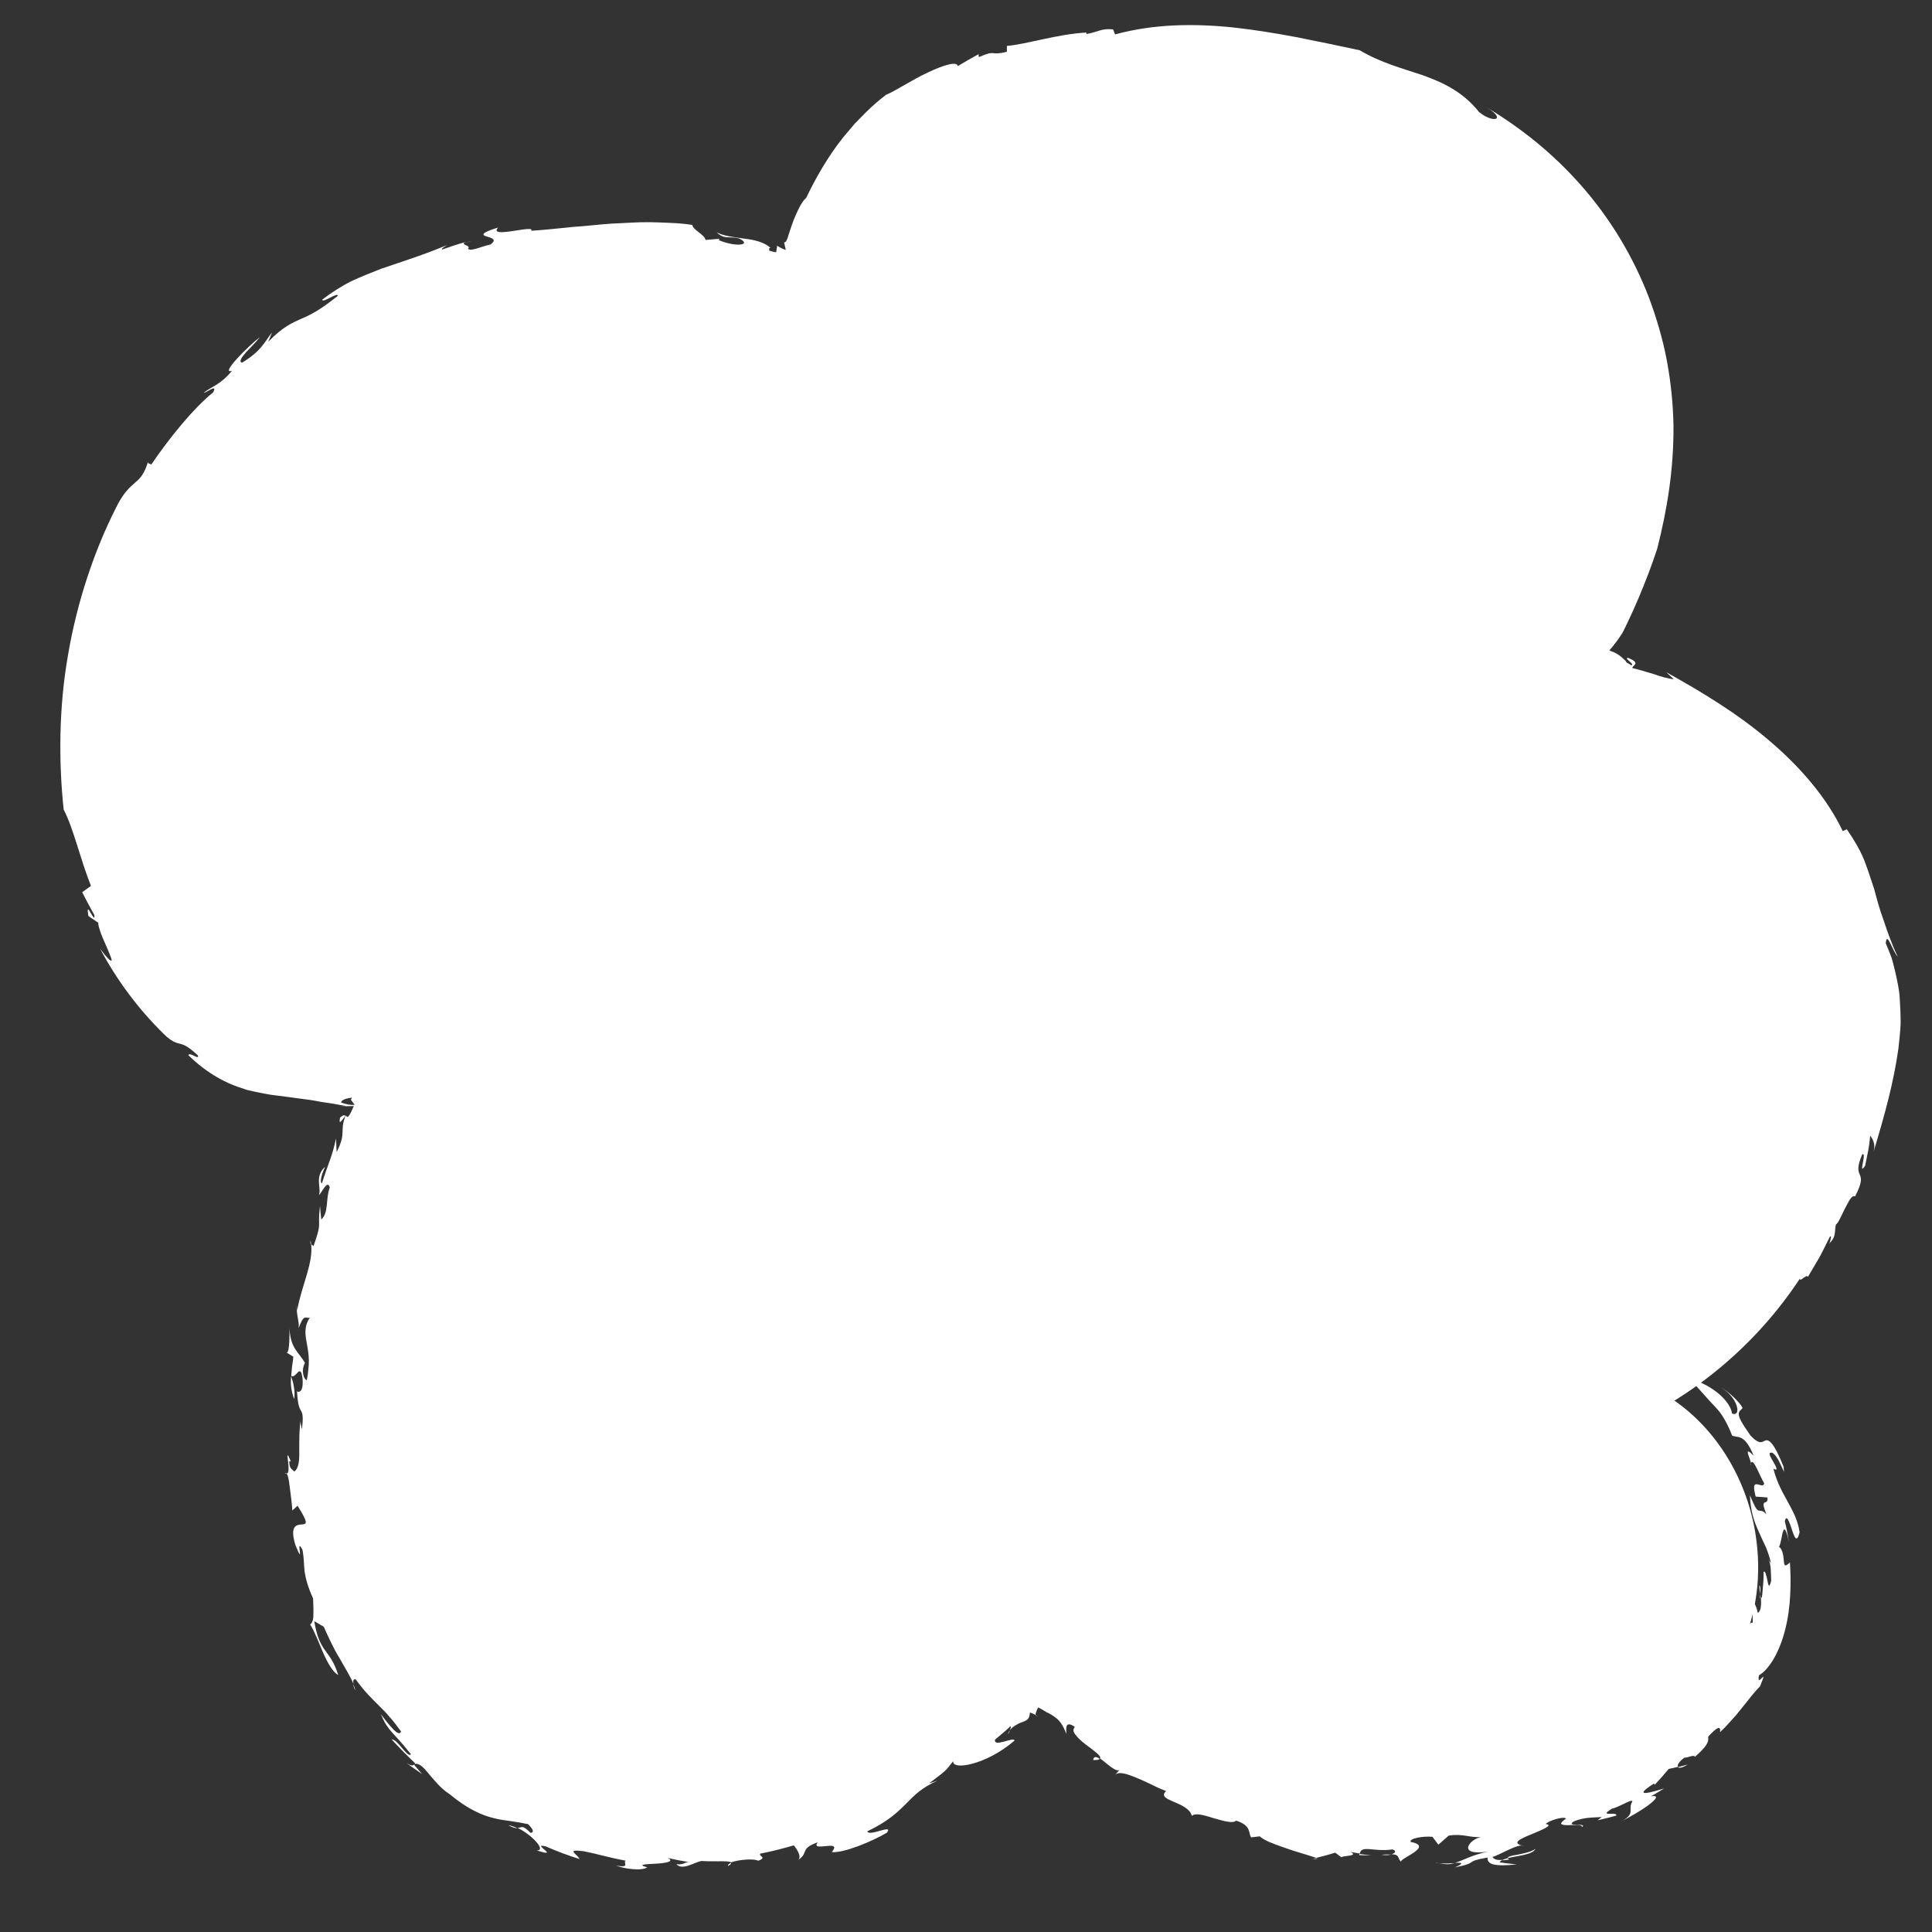 <?xml version="1.0" encoding="UTF-8"?><svg id="Layer_2" xmlns="http://www.w3.org/2000/svg" viewBox="0 0 288 288"><rect x="0" y="0" width="288" height="288" fill="#333333" stroke="none"/><defs><style>.cls-1{fill:#fff;}</style></defs><path class="cls-1" d="m249.59,208.8c20.19-12.51,31.94-36.36,27.4-59.65-4.71-24.15-27.51-42.79-52.39-45.61,7.14-10.36,12.59-21.93,13.87-34.4,1.43-13.91-3.9-27.46-14.34-37.11-11.15-10.31-26.02-15.3-41.24-16.32-8.54-.57-17.11.17-25.53,1.5-7.42,1.17-15.08,2.76-20.96,7.57-8.97,7.33-9.94,18.73-8.53,29.55-22.64-12.98-52.36-13.78-74.85.47-24.96,15.82-40.13,49.24-28.92,77.13,5.44,13.52,18.94,24.37,34.01,23,2.24.27,4.48.4,6.72.38-.09.17-.18.35-.26.53-11.14,27.22-21.8,58.72-7.67,86.84,5.3,10.55,14.04,20.23,25.05,25.47,12.46,5.94,26.09,5.45,38.84.5,11.4-4.42,25.95-11.07,33.75-21.3,15.57,16.25,38.4,25.7,61.57,23.91,22.99-1.78,49.7-17.28,45.55-42.77-1.26-7.75-5.55-15.2-12.07-19.71Z"/><g><path class="cls-1" d="m185.85,262.36c.11-.07.2-.16.29-.31-.19.1-.27.21-.29.31Z"/><path class="cls-1" d="m120.36,261.12l.69-.49c-.49.23-.66.37-.69.49Z"/><path class="cls-1" d="m226.74,265.82s-.04.07-.07.12c.63-.16,1.48-.35,2.85-.76-.92.24-1.85.45-2.77.64Z"/><path class="cls-1" d="m69.74,170.05l-.31.9c.15-.4.29-.65.31-.9Z"/><path class="cls-1" d="m71.17,249.59c-.28-.08-.61-.36-.91-.65.31.42.61.71.91.65Z"/><path class="cls-1" d="m251.56,263.04l-1.44.39c.17.18.71.09,1.44-.39Z"/><path class="cls-1" d="m260.96,218.18c-.02.05-.05.08-.06.17.08.04.08-.05.06-.17Z"/><path class="cls-1" d="m262.25,236.34c.02.38.07.84.13,1.3.03-.54.1-1.23-.13-1.3Z"/><path class="cls-1" d="m262.42,238.26c-.01-.2-.03-.41-.04-.62-.04.34-.06.62.04.62Z"/><path class="cls-1" d="m250.84,199.09c-.92.66-1.38,1.67-2.06,2.51.76-.76,1.38-1.69,2.06-2.51Z"/><path class="cls-1" d="m52.27,68.19l-.03.34c.12-.21.1-.29.03-.34Z"/><path class="cls-1" d="m252.71,203.94l-.76.45c.31-.12.55-.28.76-.45Z"/><path class="cls-1" d="m228.9,275.6c-.62.45-1.69.67-2.57.85-.89.16-1.61.27-1.55.53,1.47-.36,3.66-.47,4.12-1.38Z"/><path class="cls-1" d="m69.44,36.17l.96-.26c-.46.1-.75.18-.96.26Z"/><path class="cls-1" d="m252.71,203.94l.88-.52c-.13-.03-.27-.03-.41-.03-.13.2-.28.39-.47.55Z"/><path class="cls-1" d="m164.34,26.91s-.03,0-.05,0c-.09.05-.16.08-.26.13l.31-.14Z"/><path class="cls-1" d="m171.56,27.17c-.49.08-.96.17-1.49.28.8,0,1.21-.12,1.49-.28Z"/><path class="cls-1" d="m248.78,201.6l-1.26,1.38c.51-.42.9-.9,1.26-1.38Z"/><path class="cls-1" d="m227.27,57.8c-.06-.2-.12-.38-.2-.55.05.25.12.43.2.55Z"/><path class="cls-1" d="m74.46,253.56c.09.15.23.33.35.49.14-.05.17-.15-.35-.49Z"/><path class="cls-1" d="m43.38,205.17v-.02s-.01,0-.01,0c0,0,.01.02.01.02Z"/><path class="cls-1" d="m43.85,208.57c.19-1.04-.11-2.56-.47-3.4-.07,1.06-.02,2.07.47,3.4Z"/><path class="cls-1" d="m44.5,198.06c-.04.13-.07.23-.12.38.06-.14.1-.25.12-.38Z"/><path class="cls-1" d="m61.71,263.06s.04-.02.04-.04c-.03,0-.05,0-.07,0l.02.03Z"/><path class="cls-1" d="m52.96,252c-.04-.27-.15-.61-.3-.95.03.26.12.58.3.95Z"/><path class="cls-1" d="m51.48,166.32s.01.02.02.02c0-.03,0-.04.02-.07-.01.02-.02.03-.03.04Z"/><path class="cls-1" d="m17.19,75.9c-3.12,6.17-5.7,13.79-7.04,21.68-1.4,7.89-1.41,16.04-.66,23.09,1.5,2.9,2.41,7.23,4.07,11.39l-1.31.94c.6,1.15,1.16,2.25,1.81,3.4.12.84-.27.15-.58-.37-.28-.51-.55-.9-.3.52l1.49,1.02c-.09.13.1.79.39,1.62.32.82.77,1.78,1.1,2.57.32.79.57,1.37.45,1.44-.14.07-.64-.36-1.68-1.76,2.49,4.68,5.67,8.94,9.46,12.67,1.26,1.24,1.89,1.33,2.48,1.49.6.16,1.18.39,2.61,1.71.36.84-1.3-.61-1.39,0,2.13,2.07,4.18,3.34,6.05,4.18.95.41,1.85.72,2.71.99.9.22,1.76.39,2.6.55.84.17,1.69.27,2.58.37.88.1,1.76.26,2.72.37.97.11,1.98.26,3.09.48,1.13.15,2.35.35,3.72.62l-.96.07c1.93-.12,5.53.02,5.57-.26-.72-.73-1.19-.53-1.94-.29-.73.23-1.78.61-3.4-.06.44-1.15,4.19-.41,4-1.4.8.2,1.51.15,2.16.1.16-.02.32-.04.48-.06,0-.02-.03-.05.04-.07l.27-.16c.09-.04.2-.08.34-.11.24-.02.61-.01.92,0,1.69.59,3.85.73,5.86.81l-7.22-12.07c-.24.43-.46.87-.67,1.31-.09.18-.18.36-.26.54-.17.34-.34.67-.52.97-.36.61-.73,1.14-1.15,1.54-.16,1.48.44,3.44-.62,6.34-1.75,1.71-.73-.85-2.16,1.86l.54.72c-.97,2.3-1.03,1.86-1.33,1.65-.95,2.5.2,2.42-1.33,5.45l-.09-2.02c-.27,1.23-.51,2.07-.84,3.02-.33.94-.73,1.99-1.27,3.66-.39-.2.05-1.55.48-2.48-1.64,1.47-.5,3.26-.92,4.2.4-.19,1.26-2.45,1.62-1.1-.64,1.61-.12,3.79-1.27,4.75-.06-.67-.15-1.36-.19-2.03-.42,3.66.39,2.12-.98,6.06,0-.23-.21-.17-.34-.3.33,2.81-1.37,5.94-2.09,9.86l-.07-.78c-.03,1.62.47,2.59.28,3.43.81-2.15.93-1.5,1.68-1.58-.9,1.33-.68,2.53-.42,3.93.12.7.26,1.46.28,2.33.01.44-.01.9-.07,1.4-.03.51-.11,1.05-.24,1.65-.4-.1-.91-1.33-.27-2.6-1.06-1.77-2.12-2.11-2.32-5.19.05,1.9-.05,4.1-.52,3.58l1.11.71c-.05.56-.13,1.06-.2,1.52-.04.47-.08.91-.12,1.33.72.54,1.38-2.15,1.7.47.19,2.93-1.32,1.47-.82,1.95.1,2.02.39,2.45.62,2.85.21.41.31.78.11,2.71-.1-.39-.3-1.14-.19-1.48-.23,1.39-.22,3.1-.22,4.57.04,1.48-.06,2.71-.74,3.19-.35-.39-.78-.44-.74-1.54l.22.03c-1.26-3.08.47,2.6-.89,1.72.38-.14.59.8.72,2,.17,1.2.34,2.67.4,3.59l.78-.7c1.75,2.77,1.31,2.73.59,2.79-.7.04-1.81.13-.91,3.08,1.48,3.63-.1-1.47,1.05.69.24,1.28.2,2.21.32,3.27.17,1.04.46,2.22,1.26,3.98,0,.56.08,1.41.05,2.18.02.75-.07,1.44-.49,1.71.66,1.02,1.3,2.71,1.96,4.27.69,1.54,1.48,2.9,2.23,3.25-1.23-3.92-2.79-3.17-3.57-8.02l1.41.83c.32.74.69,1.52,1.07,2.31.38.79.79,1.58,1.24,2.31.85,1.5,1.69,2.84,2.11,3.88-.08-.48.03-.77.35-.64,1.34,1.85,2.44,2.88,3.46,3.91.53.51,1.03,1.02,1.55,1.64.55.6,1.09,1.31,1.74,2.2-.3,1.01-1.85-1.08-3.01-2.56,1.17,2.7,1.72,2.45,4.48,5.95-.2.35-.71-.21-1.27-.86-.54-.65-1.14-1.38-1.6-1.34,1.13,1.23,2.3,2.41,3.51,3.56-.05.02-.07.07-.11.11.72-.19,1.36.5,2.15,1.47.81.95,1.78,2.19,3.09,3.02,1.41,1.16,2.62,1.96,3.7,2.49,1.07.56,2,.87,2.87,1.08.85.23,1.65.33,2.47.44.82.12,1.66.25,2.66.46.78.78.93,1.22.38,1.31-1.32-1.31-1.23-.76-1.95-.75,2.17,1.03,4.34,3.43,2.86,3.35,3.81,1.26-1.04-1.19,1.34-.59,1.65.71,3.33,1.36,5.06,1.89-.43-.82-2.15-1.51.61-1.17,2.26.45,3.3.85,6.26,1.41-.48.23.79,1.17-1.46.71.7.28,1.63.49,2.51.55.87.08,1.69.03,2.16-.27-1.62-.43-.25-.46,1.21-.54,1.46-.07,2.99-.33,1.81-.86,1.06.24,2.14.46,3.22.61-.74,0-.81.47-1.91.32.93,1.01,2.67-.31,3.77-.48.57.05,1.6.06,2.52.05.91-.02,1.72,0,1.87.17.98-.41,3.47-.62,4.03-.25,1.45-.52-.02-.66.35-1.07,1.68-.32,3.33-.75,4.96-1.22.42.45,1.3,1.77.6,2.21,1.74-1.11.21-1.71,2.98-2.67-.61.79.37.65,1.29.56.88-.09,1.64-.12.8.9,1.76.17,6-1.58,8.21-2.89,1.1-1.41-2.71.67-2.9-.21,3.19-1.53,4.62-2.96,5.85-4.2,1.23-1.25,2.25-2.3,4.64-3.37-.43.15-.87.3-1.3.43,2.61-1.99,2.35-1.72,3.6-3.32-.11.68,1.06.87,2.82.39,1.77-.46,4.15-1.58,6.31-3.44.03-.7-3.11,1.09-2.9-.15l1.39-1.17.17-.15s.15-.12.1-.09c.07-.06.14-.12.21-.19l.4-.39c.17-.03.07.28-.06.58.31-.39.69-.66,1.06-.85.35-.21.69-.33.98-.43.57-.22.89-.42.96-1.36.46.15.8.31,1.12.58.05.06.1.05.15.18-.05-.13-.1-.13-.15-.2-.09-.09-.19-.17-.29-.25.02-.21.12-.48.25-.77.03-.05.05-.11.08-.17.03-.04.06-.15.09-.11.07.03.14.06.22.1.15.08.32.18.47.27.31.19.61.39.73.41.81.41,1.45.88,1.86,1.42.41.55.66,1.11.9,1.74-.01-.29-.07-.8.03-1.14.11-.33.39-.48,1.22.07-.23.37-.31.64.09,1.16.35.47.9,1,1.51,1.45,1.2.92,2.45,1.75,2.16,2.1.96.67,2.46,2.2,2.95,1.68l-.74.81c.53-.58,1.66-.23,3.07.33.71.28,1.48.64,2.25,1.01.39.19.78.37,1.16.56.4.16.79.32,1.16.48-1.57,1.5,3.24,1.49,3.85,3.7.57-.53,1.95-.05,3.34.37,1.4.39,2.79.81,3.25.34,2.38.76,1.77,1.86,2.25,2.49l1.28-.15c.26.25.74.54,1.36.82.63.27,1.39.54,2.2.83,1.62.6,3.48,1.08,4.86,1.56.95-.24,1.88-.47,2.82-.78l.9.68c.47-.26,2.66-.16,1.37-.79l1.4.25c.25-1.34,2.02-.21,4.87-.62.64.22.46.54-.16.72,1.42.03.79.71,1.56,1.18-.51-.18.8-.77,1.72-1.39.92-.63,1.45-1.29-.41-1.62-.25-.55,1.9-.9,3.25-.77l.88,1.17,1.55-1.35c2.09-.33,3.07.32,4.82.22-1.71.29-3.72,2.85.98,2.17-2.43.53-3.6,1.3-4.89,1.67,1-.05,1.52.02,0,.68,3.75-.74,1.2-.83,4.87-1.47-.02.55.24.87.92,1.03.69.17,1.79.16,3.45,0-.87-.1-1.72-.18-2.57-.31.09-.15.24-.27.41-.36-.94.04-1.22-.09-1.48-.46.75-.09,3.94-2.1,4.66-1.63-1.98-.4-.48-1.08,1.14-1.73,1.62-.68,3.38-1.38,2.14-1.54.3-.42,2.63-1.22,3.04-.81-2.57,1.76,2.54.43,2.36,1.27.95-.68-2.52.06-1.23-.84,1.65-.69,3.12-.56,4.19-.66l-.62.49c.93-.23,1.87-.43,2.79-.71.19-.67-2.86.32-.63-1.03.35-.05,1.09-.4,1.74-.71.65-.33,1.22-.59,1.29-.38-.76,1.22.52,1.73-1.45,2.88.84-.43,2.58-1.39,3.75-2.25,1.17-.87,1.79-1.56.48-1.39.66-.35,1.28-.76,1.93-1.15-1.44.42-5.17,1.6-1.47-.76l.08.21c.72-.77,1.42-1.55,2.09-2.37.47-.1.95-.19,1.41-.32-.19-.2.04-.69.94-1.37.44.09,1.35-.51,1.56-.12,1.27-1.09,1.72-1.75,1.89-2.16.17-.41.05-.59.1-.86,1.26-1.35,1.89-1.73,1.75-.65.48-.44,1.02-.99,1.56-1.61.27-.31.56-.62.84-.94.27-.33.54-.67.81-1,.55-.65,1.05-1.31,1.51-1.89.47-.57.89-1.05,1.24-1.38,1.37-3.35-.56.52-.16-1.65,1.54-.88,3.11-3.56,3.92-6.86.86-3.3.88-7.06.7-9.97-.84.8-.85.39-.92-.31-.07-.71-.13-1.75-.92-2.19.33.57.49-.76.69-1.68.2-.91.45-1.39,1,1.09-.2-1.02-.34-2.03-.61-3.04.24-1.14.68.1,1.05,1.22.36,1.11.74,2.14,1.15.41-.24-1.8-1.05-3.22-1.81-4.62-.78-1.41-1.57-2.82-2.1-4.85.82.41.41-.29-.02-1.04-.43-.75-.92-1.51-.1-1.33.79.6,1.18,1.75,1.71,2.85l-.07-.79c-1.5-3.77-2.26-4.05-2.69-3.9-.49.17-.81.75-2.23-.72-1.34-1.91-1.78-2.73-1.76-3.24.01-.5.44-.61.56-.9-.31-.73-2.11-2.49-3.31-3.1,1.36.75,2.18,1.93,2.44,2.79.27.87.02,1.41-.69,1.16-.16-1.21-1.34-2.58-2.74-3.53-1.38-.98-2.92-1.53-3.58-1.68,2.28,2.52,2.96,3.34,3.72,4.11.36.4.73.77,1.14,1.42.42.64.92,1.54,1.47,2.95.78.42,1.83-.41,3.21,3.01-1.65-1.67-.48.45-.4,1.1.32-.93,1.38,2.08,1.97,3.01-.08.56-.65.2-1.06.15-.43-.05-.63.17-.21,1.84.58.03,1.17.08,1.76.13.14,1.43-1.26-.23-.15,2.51-.6-.67-.88-.47-1.17-.57-.32-.09-.55-.52-1.29-2.26.08,2.35.62,3.91,1.32,5.43.32.76.69,1.5,1.05,2.27.31.78.6,1.61.79,2.52-.11-.37-.34-.41-.46-.77.5.76.4,2.19.47,3.28-.3,1.2-.43.69-.56,0-.14-.71-.35-1.61-.57-1.31,0,.63-.01,1.26-.08,1.89-.07.63-.07,1.26-.19,1.89-.07.07-.1.08-.13.08.06,1.01.03,2-.47,2.24-.22-1.2-.75-1.73-1.03-2.5.19,1.3.26,2.63.28,4-.39-.52-1.86,2.71-1.39.03-.44,1.8-1.16,3.52-1.94,5.21l-1.19-.13c-.48,1.21-.32,1.37.59.07-.56.75-1.21,2.8-2.13,4.33-.87,1.56-1.86,2.58-2.31,1.49-1.12,1.9-2.12,3.05-3.29,4.16-1.16,1.13-2.5,2.23-4.59,3.96,1.43-1.59.27-1.15-.82-.76-1.1.4-2.11.82-.44-.52-1.17.48-1.72,1-2.2,1.57-.46.58-.86,1.17-1.7,1.72-1.88.44-1.58-.9-.05-2.17-.6.5-1.2,1.03-1.83,1.5l-.06-.21c-.52.47-1.03.97-1.57,1.42-2.21.3-.84-.79-2.94-.12l-.1,1.08c-.53.01-1.07,0-1.6-.01.68.22-.48.88-2.01,1.43l-.03-.22c-.61.25-1.21.51-1.83.74,1.71-1.08-1.78.27-1.1-.63-1.62.35-1.64.41-4.55,1.17l.64.55c-3.8,1.25-.34-.91-3.47-.48l.3.73c-2.35-.29-4.22-.02-6.03.3-1.79.37-3.46.59-5.16.17,1.96-.15,1.47-1.04,1.43-.83-2.92.35-7.61-.36-10.75.09-.9-1.31-1.12-1.63-4-2.75-2.17-.47-2.51-.44-3.39,0-.98-.52-2.49-.93-3.74-1.3-1.23-.43-2.2-.84-2.11-1.23-.7.42-1.79-.76-3.07-.76l-.1-.4-.12.78c-.72-.78-1.48-1.25-2.25-1.61-.76-.39-1.54-.63-2.33-.87-1.6-.44-3.16-1.07-4.5-2.64l.69.15c-.53-.17-1.05-.36-1.56-.58-.04-.42.62-.24.91-.58l-3.13-2.07-3.01-2.23.87,1.32c-.66-.44-1.35-.62-1.97-.97-.32-.17-.61-.33-.94-.59-.42-.33-.84-.7-1.28-1.23,2.01.88,1.33.35.09-.65-1.25-.97-2.89-2.54-3.02-3.24l1.97,1.44c-2.57-2.34-2.56-2.32-2.61-1.31-1.61-1.32-2.05-2.25-2.51-3.12-.45-.86-.94-1.66-2.43-2.56l2.07,2.1c.52,1.14-1.02.5-2.29-.79-.3-.46-1.26-1.89-.23-1.01-.34-.26-.71-.73-1.06-.58-1.99,2.66-4.85,5.48-5.65,6.71-1.37,1.15-1.21.19-.56-.84-.32.41-.6.79-.86,1.1-.27.29-.51.55-.73.78-.43.46-.77.81-1.05,1.09-.28.28-.5.49-.69.66-.09.09-.19.16-.27.22-.11.08-.22.16-.33.24-.22.15-.44.29-.81.61-.37.33-.9.82-1.77,1.62l-.18-.4c-.34.45-.68.91-1.05,1.34-.83.16-1.63.35-2.46.48l1.01.04c-1.3.88-1.98,1.67-3.74,2.34l.34-.92c-.92.63-1.71,1.03-2.43,1.31-.71.29-1.33.49-1.95.67-1.23.39-2.4.81-4.19,2.11-.32.01.21-.44.49-.68-1.62,1.28-2.44,1.32-3.24,1.38-.8.06-1.59.14-3.25,1.48.15-.3-.36-.38-.28-.61l-1.58,1.07-.18-.86c-.33.59-.6,1.14-.9,1.7l-1.29-.48c-.16.21-.32.42-.49.61-1.13-.52-2.17-.27-3.3-.04-1.12.27-2.33.52-3.61.14l.61,1.01c-2.8,1.71-6.48,1.75-10.04,1.13-3.6-.61-6.99-1.92-10.49-2.54l.4-.78c-1-.03-2.05,0-3.07-.11-1.15-1.26,1.15-.3.87-.91-1.49-.4-1.93-.23-2.4-.16-.47.06-1.02.16-2.69-.68-1.35-1.45.9-.21,1.8-.07-1.59-.62-3.55-1.53-5.26-2.66-1.7-1.14-3.2-2.39-3.94-3.44-.12.05-.34.05-.28.18-2.03-1.34-3.91-3.96-5.56-6.03.36-.19.81.28,1.28.74-.55-.78-1.13-1.95-1.92-2.38l1.18.35c-.26-.43-.64-.91-1.04-1.42-.39-.52-.8-1.07-1.18-1.58-.71-1.06-1.23-2-.95-2.42-.17.37-.79.63-1.61-.92.36-.75-.33-1.69-1.07-2.91-.38-.6-.81-1.25-1.18-1.93-.37-.67-.68-1.38-.7-2.12.22.1.44.65.72,1.05.25.42.42.74.31.48-.06-.35-.19-.67-.32-.97-.12-.31-.27-.6-.45-.87-.36-.55-.8-1.06-1.19-1.58l.63.19c-1.02-1.94-1.68-4.04-2.45-6.13.48-.6.25-2.13-.06-3.47-.31-1.35-.62-2.53-.09-2.36-.11-2.38-.45,2.06-.8-.94.5-.85-.47-2.72.41-2.64l.13.31c-.07-.7-.17-1.39-.17-2.1.27.44.56.87.89,1.29-.27-1.77-1.05-3.12-1.72-3.22.25-.88.22-1.92.35-2.87.13-.94.28-1.76.69-2.13l.16.66c.01-1.23.15-2.34.45-3.38.32-1.04.7-1.99,1.04-2.9.63-1.83,1.34-3.52.95-5.58.17-.26.37-.19.26.41l.3-1.51.38-1.51.46.85c.08-1.73.09-3.47.22-5.23l.4.17c1.04-3.26,2.29-8.5,3.69-12.81l-.02.7c.46-2.43.97-3.53,1.45-4.45.48-.92.91-1.68,1.32-3.47.06.16.06.29.04.42l1.17-3.07.13.83c-.01-2.61,3.7-6.05,2.4-4.93.07-.58.16-1.33.24-2.04.04-.36.07-.7.09-1.02v-.12s0-.06,0-.06h0s0-.01,0-.01c-10.7-4.38-2.96-1.21-5.35-2.19h.01s.02.01.02.01l.04.02.17.06c.44.17.86.36,1.25.54.78.38,1.46.77,2.02,1.14l-7.19-13.58c-.21.1-.33.2-.39.3-3.02-.02-.73-.56-2.55-1.01-.54-.05-.97-.04-1.36-.02-.1,0-.19.01-.29.02h-.14s-.27,0-.27,0c-.39-.01-.78-.02-1.18-.03-.4.04-.82.09-1.27.14-.19.02-.52.04-.8.05-.09,0-.18.02-.28.03-.38.02-.85.06-1.42-.11l.06-.43c-.54-.01-.98.11-1.48.13-.5,0-1.07.05-1.84-.09.17-.03.33-.05.49-.11-1.33.15-2.06-.33-2.67-.79-.31-.22-.62-.37-1.01-.45-.38-.1-.85-.07-1.54.15-.45-.35-1.15-.85-1.71-1.21-.55-.4-.88-.85-.61-1.18-1.58-.64-2.89-1.52-4.18-2.44-.63-.48-1.23-1.01-1.87-1.54-.57-.6-1.24-1.15-1.82-1.85.4-.66.27-.8-.04-1.06-.33-.24-.8-.66-1.01-1.79l-.56.53c-.37-.53-.66-1.12-.93-1.72-.14-.3-.28-.6-.4-.91-.1-.32-.2-.64-.3-.96-.1-.32-.2-.64-.3-.97-.08-.36-.16-.72-.24-1.09l-.24-1.09-.18-1.11c-.48-2.97-.66-5.97-1.07-8.91l.75-.23c-.31-.37-.65-.73-.93-1.12,0-3.22.35-6.94,1.05-10.46.69-3.52,1.76-6.83,2.66-9.33.21-1.76.37-4.63,1.9-7.06l-.04.31c1.81-4.59,4.45-9.33,8.34-13.16.03.46.55.21.31.8.17-1.54,2.06-2.4,2.86-3.2-.46.18-.89.39-1.34.59.51-1.64,2.61-2.71,3.55-2.8.39-.75.81-1.5,1.25-2.22.17-.04.43-.12.54-.04l.07-.59c.54-.03,1.09-.02,1.63-.02.32-.54,2.68-2.65,3-3.96.39.15,2.39-.87,1.05.24,1.24-.75,2.55-1.38,3.81-2.08,1.29-.65,2.65-1.18,3.95-1.78l-1.37.27c-.24-.31.18-.86.85-1.38.67-.5,1.63-.87,2.33-.97-1.45,1.23.28,1.06,1.17,1.31.95-.82-1.2-.25-.77-.87,1.17-1.12,4.24-2.24,5.09-2.18l-.78.57c.47-.22.9-.33,1.32-.37.42-.01.82.04,1.22.09.8.11,1.58.25,2.55-.02,1.65-.97,3.09-.57,2.5-1.82,2.59-.7,1.14.71,2,.7,1.16-.73,4.9-.74,5.39,0,.34-.49.96-.71,1.7-.78.75-.08,1.61-.01,2.44.15,1.67.29,3.19.55,3.52-.2l2.08,1.13c.11-.41.65-1.39,2.46-1.31,1.6.75,1.08,1.42,1.5,1.94l1.39-1.4c.82.26,1.63.62,2.47.92.84.31,1.7.59,2.57.89.43.17.86.34,1.3.5l.66.25,1.39.45c.95.36,1.88.7,2.84,1.13.97.47,1.94.94,2.92,1.42,1.97.97,3.94,1.86,5.98,2.91,2.07,1.1,4.15,2.22,6.24,3.33,2.03,1.09,4.07,2.19,6.1,3.28l3.02,1.64,1.51.82,1.32.6c-.41-3.99-.82-8.36-1.17-12.65-.35-4.33-.71-8.58-.74-12.43-.02-.7-.04-1.42-.06-2.14,0-.71-.09-1.5.02-2.1.06-.64.13-1.29.2-1.95.03-.32.07-.65.1-.98l.05-.34c.07-.46.12-.95.24-1.39.05-.22.09-.46.15-.69l.2-.65c.53-1.74,1.48-3.23,2.88-4.33l-.15.41c.94-.69,1.93-1.26,3.11-1.75-.91.24-1.77.52-2.6.88.49-.63.82-1.27,1.57-1.68,2.03-.84,4.79-1.52,8.25-2.13,3.41-.6,7.74-1.26,11.56-2.15,2.43-1.22,3.32-.88,4.17-.48.85.41,1.66.86,3.99.06-.4.19-.53.46-.89.67,2.53-.45,4.48-.72,6.42-.99,1.95-.27,3.88-.53,6.46-.84-.75,1.74,3.25.33,2.69,1.24l.51-.68c.52.31,1.42.6,2.12.88.7.3,1.21.58.98.8.77-.17,1.55-.35,2.32-.48v.79c1.41.32,3.61.77,5.56,1.44.97.33,1.86.75,2.58,1.16.69.46,1.19.93,1.38,1.42,3.36.74,7.35,2.65,10.95,5.33,1.8,1.34,3.49,2.92,4.92,4.49,1.46,1.59,2.66,3.32,3.68,4.98,1.15.56,2.36,2.57,3.18,4.18l-.1,2.11c.87,1.54,2.57,3.11,2.34,4.93-.11.01-.2-.04-.28-.14.57,1.78.33,3.54,1.24,5.22.08,2.06-.57,4.01-1.38,3.34.73.15.65,1.17.27,2.25-.36,1.08-.98,2.07-.98,2.07,0,0-.03.17-.1.5-.06.33-.18.82-.33,1.46-.29,1.27-.8,3.13-1.64,5.47-.41,1.17-.92,2.45-1.52,3.84-.28.7-.65,1.41-.98,2.16-.25.51-.5,1.02-.76,1.55-.42.86-.89,1.78-1.42,2.68-.52.91-1.04,1.82-1.58,2.76-.53.93-1.2,1.88-1.81,2.85-1.21,1.91-2.65,3.94-4.04,6-2.79,4.09-5.72,8.38-8.77,12.85,5.75.91,11.74,1.87,17.92,2.85,1.65.22,3.09.58,4.59.92,1.5.34,3.01.68,4.53,1.03.76.17,1.52.35,2.29.52l1.08.34c.14.03.45.17.73.28l.32.13c.56.23,1.12.46,1.69.69,4.5,1.92,8.97,4.58,12.99,7.89,4.02,3.31,7.62,7.26,10.3,11.64,2.71,4.38,4.53,9.05,5.45,13.9.93,4.9.98,9.89.32,14.63-.66,4.75-2.02,9.23-3.72,13.24-1.7,4.01-3.73,7.54-5.67,10.61-2.04,2.97-3.88,5.6-5.45,7.65-.16.6-.71,1.42-1.06,2.12-.37.67-.55,1.18.17,1.24-1.68,1.46-3.23.91-3.17,1.78,1.37-.62,1.45-.09,1.54.5.09.59.18,1.24,1.71.77l-1.54,1.25c-.05.67,1.89-2,2.03-.93l-.33-1.46c1.45-.67,2.26-1.03,3-.98.42-.68.52-1.54.92-2.4.39-.88.99-1.84,2.57-2.69l-.66.71c2.07-1.94,1.9-.55,2.5-.8l-.45.46,2.2-1.29c-.83.5-1.52,1.55-1.98,2.24-.45.7-.55,1.14.03.56,2.8-2.18-.85.43.88-1.57,1.07-1.23,1.3-.38,1.56-.03.66-.75,1.38-1.43,1.99-2.22.45.53-1.35,1.45-.02,1.01l1.88-3.35c.89.25,1.34-.71,1.84-1.78.49-1.08,1.08-2.2,2.15-2.54-1.14,2.53.61.1.81.75l1.73-2.94c.54-1,1.02-2.03,1.54-3.04.5-.48-.37,1.83.03.87,1-.95.63-2.05.88-2.69.32-.18.82-1.36,1.35-2.41.57-1.04.98-2.05,1.49-1.77,2.2-4.25-.63-2.27,1.07-6.28.79-.4-.71,3.39.44,1.69l.45-2.24c.16-.74.21-1.51.31-2.26.22.45.96,1.09.4,2.74,1.81-5.97,3.12-10.81,3.8-15.73.13-1.23.28-2.46.33-3.72,0-1.24-.05-2.51-.14-3.81-.03-.65-.13-1.3-.26-1.97-.13-.66-.27-1.33-.43-2.02-.17-.68-.33-1.38-.55-2.07-.26-.68-.54-1.38-.84-2.08.18-1.89.92,1,1.8,2.04-.98-2.06-1.58-3.87-2.13-5.5-.6-1.61-.99-3.12-1.39-4.61-.48-1.44-.93-2.87-1.51-4.37-.61-1.48-1.47-2.94-2.57-4.55l-.61.27c-2.35-4.92-6.29-9.54-10.95-13.48-4.65-3.99-10.02-7.24-15.35-10.2l1.11,1.04c-.89-.08-1.94-.4-3-.77-1.08-.33-2.2-.66-3.16-.89-.08-.21.38-.4.44-.67.03-.13-.04-.29-.33-.48-.14-.09-.34-.19-.61-.31-.12-.05-.38-.15-.18-.06.08.04,0,.01,0,.02h-.07c-.49.04,1.19.97.59,1.08-.24-.14-.48-.28-.73-.43-.22-.11-.03-.06,0-.06l-.08-.1c-.11-.13-.22-.23-.34-.34-.23-.21-.45-.41-.68-.57-.23-.15-.46-.29-.7-.41-.24-.1-.48-.19-.72-.28-.08,0,.03-.08.06-.12l.13-.16.26-.31c.17-.2.32-.4.47-.6.3-.4.57-.78.81-1.15l.19-.29s.21-.41.34-.67c.15-.29.29-.6.43-.9.58-1.2,1.12-2.42,1.64-3.64,1.03-2.45,1.98-4.9,2.77-7.33,1.46-5.73,2.47-11.72,2.43-18.34-.06-3.25-.39-6.5-.99-9.72-.61-3.22-1.54-6.37-2.69-9.44-2.35-6.11-5.78-11.77-10.01-16.58-4.26-4.86-9.06-8.66-14.15-11.72,3.08,1.9.88,2.4-1.16.67-2.44-3.05-5.43-4.41-8.43-5.48-3.03-1.03-6.08-1.79-9.36-3.71-3.28-.71-6.43-1.36-9.52-1.97-3.09-.58-6.13-1.07-9.16-1.41-6.07-.64-12.04-.54-17.77,1.02l-.3-.75c-1.78-.18-2.2.4-3.99.69l.02-.22c-4.35.23-9.17,1.81-11.86,1.99v.88c-2.63.65-1.51-.38-4.19.8l-.03-.44c-1.03.56-2.07,1.15-3.1,1.78-.07-.77-2.09-.19-4.44.94-2.36,1.08-4.94,2.82-6.25,3.33-.87.67-1.93,1.54-3.01,2.62-.53.54-1.1,1.12-1.68,1.71-.54.64-1.1,1.3-1.67,1.98-2.23,2.77-4.14,6.1-5.55,9.07-.29.21-.76.83-1.18,1.74-.22.45-.45.98-.69,1.56-.23.58-.42,1.2-.64,1.85-.1.31-.2.62-.3.94l-.08.16c-.05.09-.12.26-.15.26-.08.07-.15.12-.25.12.07.29.14.64.23,1.03,0,.03.03.09.01.09l-.07-.02-.15-.06c-.11-.05-.22-.1-.34-.15-.24-.12-.51-.25-.71-.41l-.15.98-.18-.02h-.04s-.02,0-.02,0l-.16-.04-.64-.18c.1-.2-.22-.41.2-.39-.84-.84-2.36-1.22-3.92-1.4-1.56-.21-3.12-.41-4.11-.94,1.16,1.13,1.81.54,3.3.9,2.03.95-.23,1.4-2.99.27l.1-.2c-.69.04-1.39.11-2.08.17-.08-.79-1.84-1.45-1.97-2.24-1.1-.18-2.17-.26-3.21-.3-1.04-.05-2.04-.09-3.02-.11-1.96-.03-3.85.14-5.73.21-1.88.11-3.76.37-5.74.49-1.98.19-4.05.44-6.33.58.81-1.01-6.47,1.28-4.92-.48-2.69.82-2.38,1.13-1.72,1.32.67.22,1.69.41.58,1.21-1.49.32-2.94,1.09-3.35.62.61-.52-1.44-.59-.26-1.01-1.2.29-2.36.72-3.53,1.12-.37,0,.35-.45.71-.66-3.51,1.46-6.7,2.47-9.82,3.53-1.53.6-3.05,1.2-4.54,1.89-1.46.75-2.87,1.65-4.25,2.7-.16.71,2.43-1.24,2.27-.52-2.71,2.16-4.04,2.81-5.41,3.39-1.33.61-2.7,1.14-4.94,3.44l.57-1.4c-1.31,1.69-1.58,2.72-4.47,4.52-.51-.12-.12-.75.55-1.51.68-.74,1.61-1.63,2.11-2.31-1.88,1.44-6.02,5.67-4.15,5.01-1.77,2.15-3.02,2.32-4.21,3.28.13.18,2.19-1.5,1.38-.04-2.96,2.38-6.63,6.93-9.21,10.75-.16-.15-.61-.07-.47-.46-.58,1.85-1.13,2.47-1.95,3.16-.8.69-1.77,1.52-2.9,3.85Z"/><path class="cls-1" d="m62.92,264.46l-1.21-1.4c-.14.13-.36.24-1.1-.25.74.58,1.54,1.1,2.31,1.65Z"/><path class="cls-1" d="m46.37,185.55c-.01-.22-.02-.44-.07-.64-.07.41-.01.56.07.64Z"/><path class="cls-1" d="m50.7,166.59c-.29,1.35.35.28.79-.27-.15-.09-.36-.13-.79.27Z"/><path class="cls-1" d="m108.95,277.71c-.3.12-.47.26-.4.44.4-.21.47-.34.4-.44Z"/><path class="cls-1" d="m214.53,277.77c-.17-.04-.32-.05-.52-.11.1.06.28.09.52.11Z"/><path class="cls-1" d="m207.37,276.46c-.35-.02-.8-.03-1.45.03.63.09,1.08.06,1.45-.03Z"/><path class="cls-1" d="m77.14,272.54c-.46-.21-.91-.41-1.37-.46.69.37,1.08.46,1.37.46Z"/><path class="cls-1" d="m204.44,276.59l-1.78-.22c-.02.06-.04.1-.05.17l1.83.05Z"/><path class="cls-1" d="m216.83,277.75c-.72.03-1.68.06-2.3.01.92.19,1.64.17,2.3-.01Z"/><path class="cls-1" d="m150.5,258s-.05.05-.07.09c-.05.1-.09.19-.12.25-.02.03-.03.06-.04.08-.02.03.08-.03.03.02-.06.09-.06.1,0,.05-.04,0,.14-.26.22-.48Z"/><path class="cls-1" d="m196.42,277.08c-.07-.02-.16-.05-.23-.08l-.57.14.8-.06Z"/><path class="cls-1" d="m224.78,276.98c-.34.09-.64.19-.88.34.29-.03.62-.07,1.05-.11-.12-.09-.16-.16-.17-.23Z"/><path class="cls-1" d="m162.95,262.36c.6.03.88-.05.98-.17-.49-.33-.88-.43-.98.17Z"/></g></svg>
